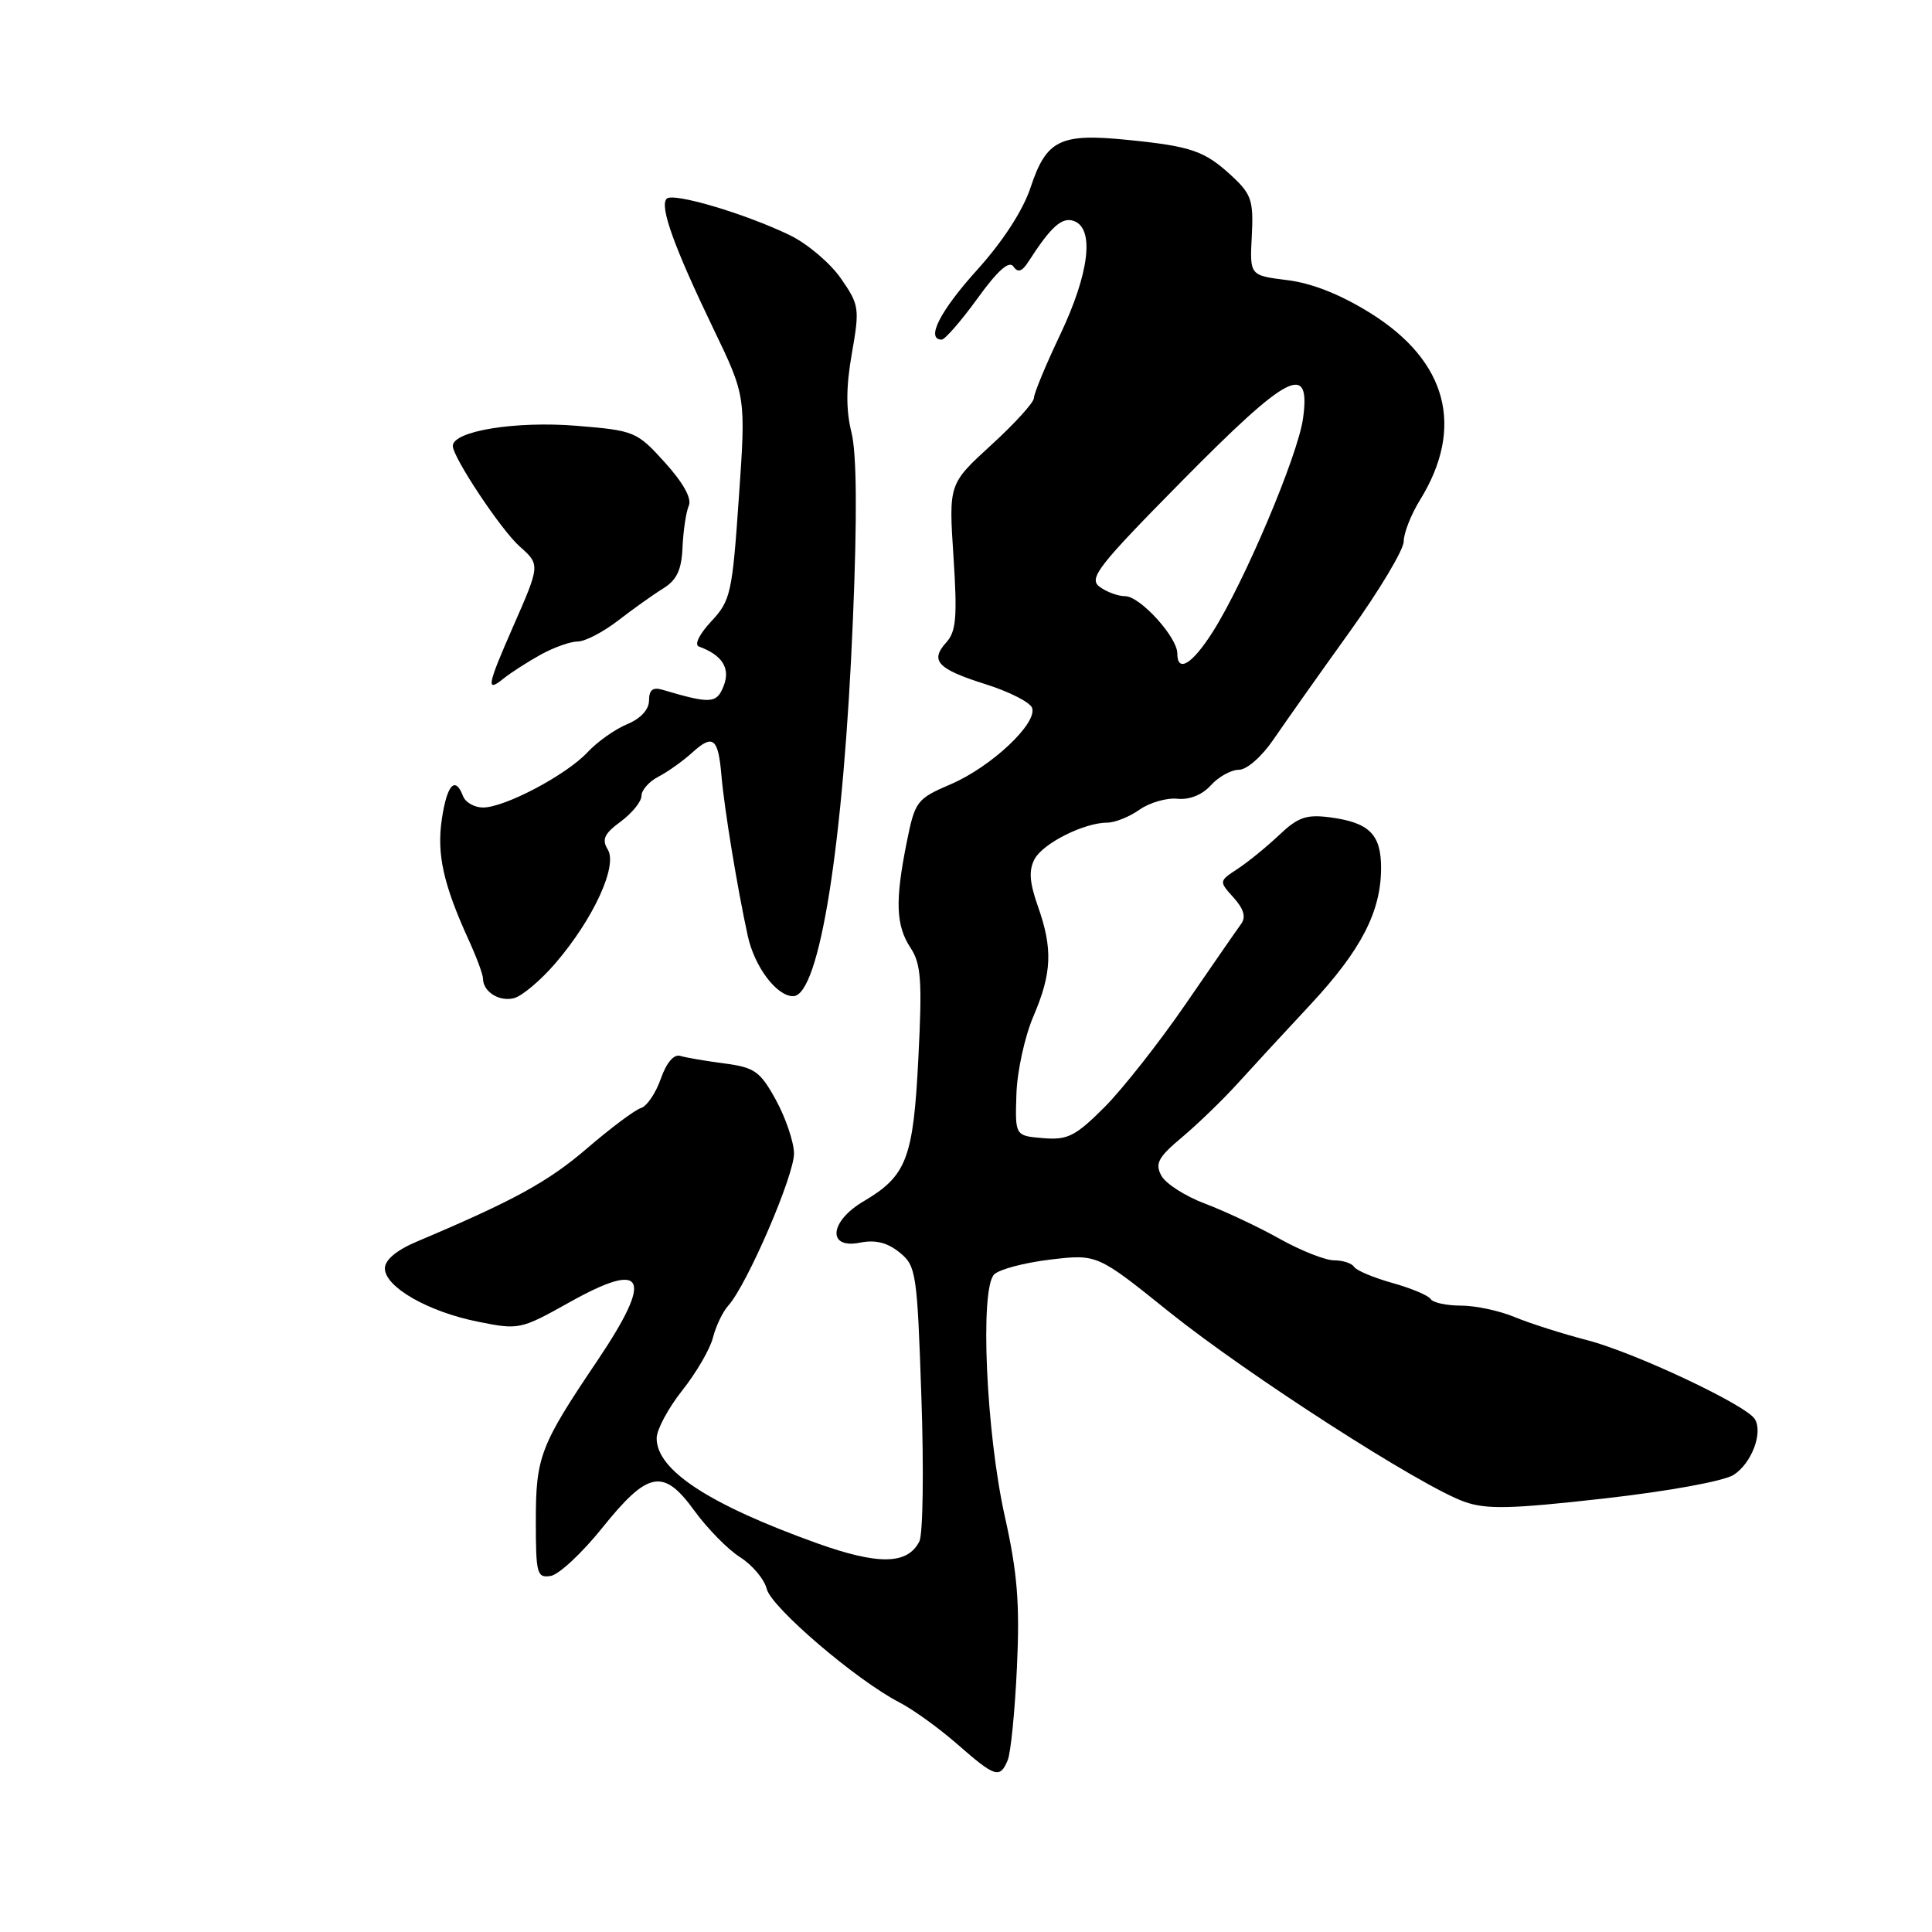 <?xml version="1.0" encoding="UTF-8" standalone="no"?>
<!DOCTYPE svg PUBLIC "-//W3C//DTD SVG 1.1//EN" "http://www.w3.org/Graphics/SVG/1.1/DTD/svg11.dtd" >
<svg xmlns="http://www.w3.org/2000/svg" xmlns:xlink="http://www.w3.org/1999/xlink" version="1.1" viewBox="0 0 256 256">
 <g >
 <path fill="currentColor"
d=" M 133.52 233.25 C 133.93 232.29 134.48 226.74 134.75 220.92 C 135.14 212.49 134.82 208.43 133.14 200.92 C 130.66 189.79 129.82 170.79 131.73 168.87 C 132.41 168.19 135.76 167.31 139.18 166.90 C 145.39 166.17 145.39 166.17 154.94 173.85 C 165.27 182.14 188.30 196.96 194.04 198.99 C 196.95 200.03 200.21 199.95 212.54 198.56 C 221.14 197.59 228.45 196.25 229.73 195.42 C 232.11 193.88 233.63 189.83 232.52 188.03 C 231.36 186.16 216.59 179.21 210.31 177.58 C 207.00 176.72 202.67 175.34 200.68 174.51 C 198.69 173.68 195.50 173.00 193.59 173.00 C 191.68 173.00 189.88 172.61 189.58 172.14 C 189.29 171.66 187.00 170.70 184.50 170.00 C 182.00 169.30 179.71 168.34 179.42 167.86 C 179.12 167.39 177.93 167.00 176.77 167.00 C 175.61 167.00 172.38 165.72 169.58 164.16 C 166.79 162.59 162.34 160.50 159.70 159.50 C 157.06 158.51 154.44 156.83 153.88 155.77 C 153.02 154.17 153.47 153.33 156.64 150.68 C 158.72 148.93 162.02 145.74 163.96 143.60 C 165.91 141.45 170.27 136.72 173.65 133.10 C 180.36 125.89 183.00 120.79 183.00 115.00 C 183.00 110.56 181.44 109.00 176.29 108.31 C 173.11 107.89 172.01 108.26 169.49 110.65 C 167.83 112.22 165.36 114.23 163.99 115.13 C 161.51 116.76 161.50 116.77 163.46 118.94 C 164.81 120.44 165.12 121.52 164.46 122.42 C 163.93 123.14 160.63 127.91 157.12 133.02 C 153.61 138.13 148.75 144.30 146.34 146.72 C 142.49 150.56 141.47 151.08 138.22 150.81 C 134.50 150.50 134.50 150.50 134.68 145.00 C 134.77 141.97 135.79 137.33 136.93 134.67 C 139.39 128.93 139.52 125.71 137.51 120.04 C 136.41 116.91 136.30 115.31 137.09 113.83 C 138.22 111.73 143.67 109.00 146.75 109.00 C 147.74 109.00 149.66 108.23 151.00 107.28 C 152.35 106.34 154.61 105.69 156.02 105.84 C 157.61 106.00 159.31 105.32 160.45 104.05 C 161.47 102.92 163.14 102.00 164.16 102.00 C 165.21 102.00 167.21 100.24 168.76 97.96 C 170.27 95.75 174.76 89.39 178.75 83.84 C 182.74 78.29 186.00 72.84 186.00 71.74 C 186.00 70.64 186.97 68.17 188.16 66.25 C 194.10 56.63 191.78 47.86 181.62 41.51 C 177.67 39.04 173.85 37.52 170.58 37.12 C 165.59 36.50 165.59 36.50 165.87 31.27 C 166.11 26.64 165.82 25.74 163.32 23.41 C 159.65 19.99 157.94 19.39 149.35 18.53 C 140.45 17.64 138.65 18.53 136.55 24.86 C 135.54 27.90 132.86 32.02 129.46 35.78 C 124.56 41.20 122.63 45.00 124.78 45.00 C 125.21 45.00 127.34 42.55 129.51 39.56 C 132.19 35.85 133.71 34.49 134.28 35.31 C 134.88 36.18 135.43 35.99 136.30 34.63 C 139.29 29.98 140.75 28.69 142.34 29.30 C 145.05 30.34 144.32 36.24 140.50 44.30 C 138.57 48.35 137.00 52.15 137.00 52.74 C 137.00 53.32 134.46 56.12 131.35 58.96 C 125.71 64.12 125.71 64.12 126.34 73.75 C 126.86 81.74 126.70 83.67 125.39 85.12 C 123.18 87.56 124.21 88.65 130.65 90.68 C 133.72 91.65 136.46 93.04 136.75 93.78 C 137.52 95.80 131.38 101.59 126.01 103.90 C 121.46 105.86 121.25 106.13 120.14 111.63 C 118.59 119.39 118.70 122.62 120.65 125.59 C 122.05 127.72 122.21 129.95 121.69 140.16 C 121.02 153.51 120.15 155.80 114.43 159.18 C 109.90 161.84 109.57 165.54 113.94 164.66 C 115.99 164.25 117.57 164.64 119.19 165.95 C 121.40 167.74 121.53 168.60 122.09 185.16 C 122.42 194.70 122.30 203.28 121.82 204.24 C 120.26 207.34 116.38 207.40 108.21 204.47 C 93.89 199.32 86.99 194.79 87.01 190.56 C 87.02 189.43 88.54 186.59 90.40 184.24 C 92.26 181.90 94.09 178.75 94.47 177.24 C 94.85 175.74 95.76 173.82 96.50 173.00 C 99.01 170.21 105.29 155.63 105.21 152.79 C 105.17 151.24 104.08 148.06 102.80 145.73 C 100.72 141.95 99.99 141.44 95.98 140.91 C 93.52 140.59 90.88 140.14 90.13 139.91 C 89.29 139.66 88.30 140.82 87.56 142.94 C 86.90 144.83 85.72 146.58 84.93 146.82 C 84.14 147.06 80.93 149.46 77.79 152.16 C 72.62 156.60 68.12 159.07 55.25 164.51 C 52.53 165.66 51.00 166.94 51.00 168.07 C 51.00 170.53 56.72 173.81 63.32 175.13 C 68.75 176.23 68.99 176.18 75.44 172.57 C 85.56 166.91 86.64 169.16 79.15 180.30 C 71.57 191.54 71.00 193.03 71.00 201.52 C 71.00 208.55 71.15 209.11 72.97 208.82 C 74.06 208.64 77.11 205.80 79.76 202.50 C 85.87 194.88 87.90 194.50 92.01 200.18 C 93.73 202.54 96.45 205.32 98.07 206.34 C 99.69 207.37 101.28 209.26 101.60 210.55 C 102.22 213.01 113.53 222.68 119.20 225.59 C 121.01 226.53 124.48 229.03 126.89 231.15 C 131.86 235.50 132.49 235.70 133.52 233.25 Z  M 73.60 127.63 C 78.62 121.78 81.86 114.75 80.54 112.58 C 79.71 111.23 80.06 110.47 82.25 108.86 C 83.76 107.74 85.00 106.21 85.00 105.45 C 85.00 104.69 86.01 103.55 87.25 102.91 C 88.49 102.27 90.51 100.83 91.75 99.70 C 94.47 97.23 95.17 97.78 95.59 102.72 C 95.97 107.14 97.68 117.58 99.08 124.00 C 99.97 128.09 102.90 132.00 105.09 132.00 C 108.59 132.00 111.79 111.81 113.02 82.00 C 113.59 68.30 113.52 60.10 112.82 57.28 C 112.08 54.30 112.10 51.21 112.88 46.81 C 113.92 40.86 113.86 40.40 111.42 36.89 C 110.02 34.87 106.99 32.30 104.69 31.18 C 98.76 28.31 89.19 25.47 88.34 26.33 C 87.36 27.30 89.31 32.72 94.50 43.50 C 98.84 52.50 98.84 52.50 97.90 65.96 C 97.03 78.63 96.81 79.59 94.24 82.34 C 92.67 84.02 91.97 85.44 92.61 85.67 C 95.70 86.80 96.80 88.53 95.90 90.86 C 94.97 93.25 94.20 93.30 87.75 91.39 C 86.50 91.02 86.00 91.43 86.00 92.81 C 86.00 94.02 84.89 95.22 83.10 95.96 C 81.50 96.62 79.14 98.29 77.85 99.68 C 75.04 102.69 66.89 107.00 64.00 107.00 C 62.87 107.00 61.68 106.33 61.36 105.50 C 60.32 102.78 59.24 103.93 58.55 108.51 C 57.85 113.17 58.74 117.18 62.13 124.61 C 63.16 126.87 64.00 129.14 64.00 129.66 C 64.00 131.41 66.16 132.77 68.11 132.26 C 69.18 131.98 71.65 129.90 73.60 127.63 Z  M 71.65 86.74 C 73.39 85.78 75.60 85.00 76.56 85.00 C 77.52 85.00 79.91 83.76 81.87 82.25 C 83.82 80.74 86.51 78.82 87.85 77.99 C 89.69 76.85 90.31 75.53 90.44 72.49 C 90.54 70.30 90.91 67.83 91.27 67.00 C 91.69 66.05 90.53 63.97 88.11 61.29 C 84.39 57.18 84.09 57.05 76.40 56.42 C 68.34 55.76 60.00 57.11 60.00 59.09 C 60.00 60.60 66.40 70.23 68.85 72.40 C 71.58 74.82 71.58 74.85 68.00 83.00 C 64.53 90.92 64.36 91.83 66.75 89.89 C 67.71 89.12 69.92 87.70 71.65 86.74 Z  M 156.00 86.58 C 156.00 84.43 151.06 79.00 149.10 79.00 C 148.16 79.00 146.63 78.44 145.70 77.75 C 144.22 76.64 145.45 75.05 156.60 63.75 C 170.72 49.44 173.70 47.90 172.66 55.43 C 171.99 60.34 164.88 77.14 160.68 83.75 C 157.96 88.03 156.00 89.21 156.00 86.58 Z "/>
</g>
</svg>